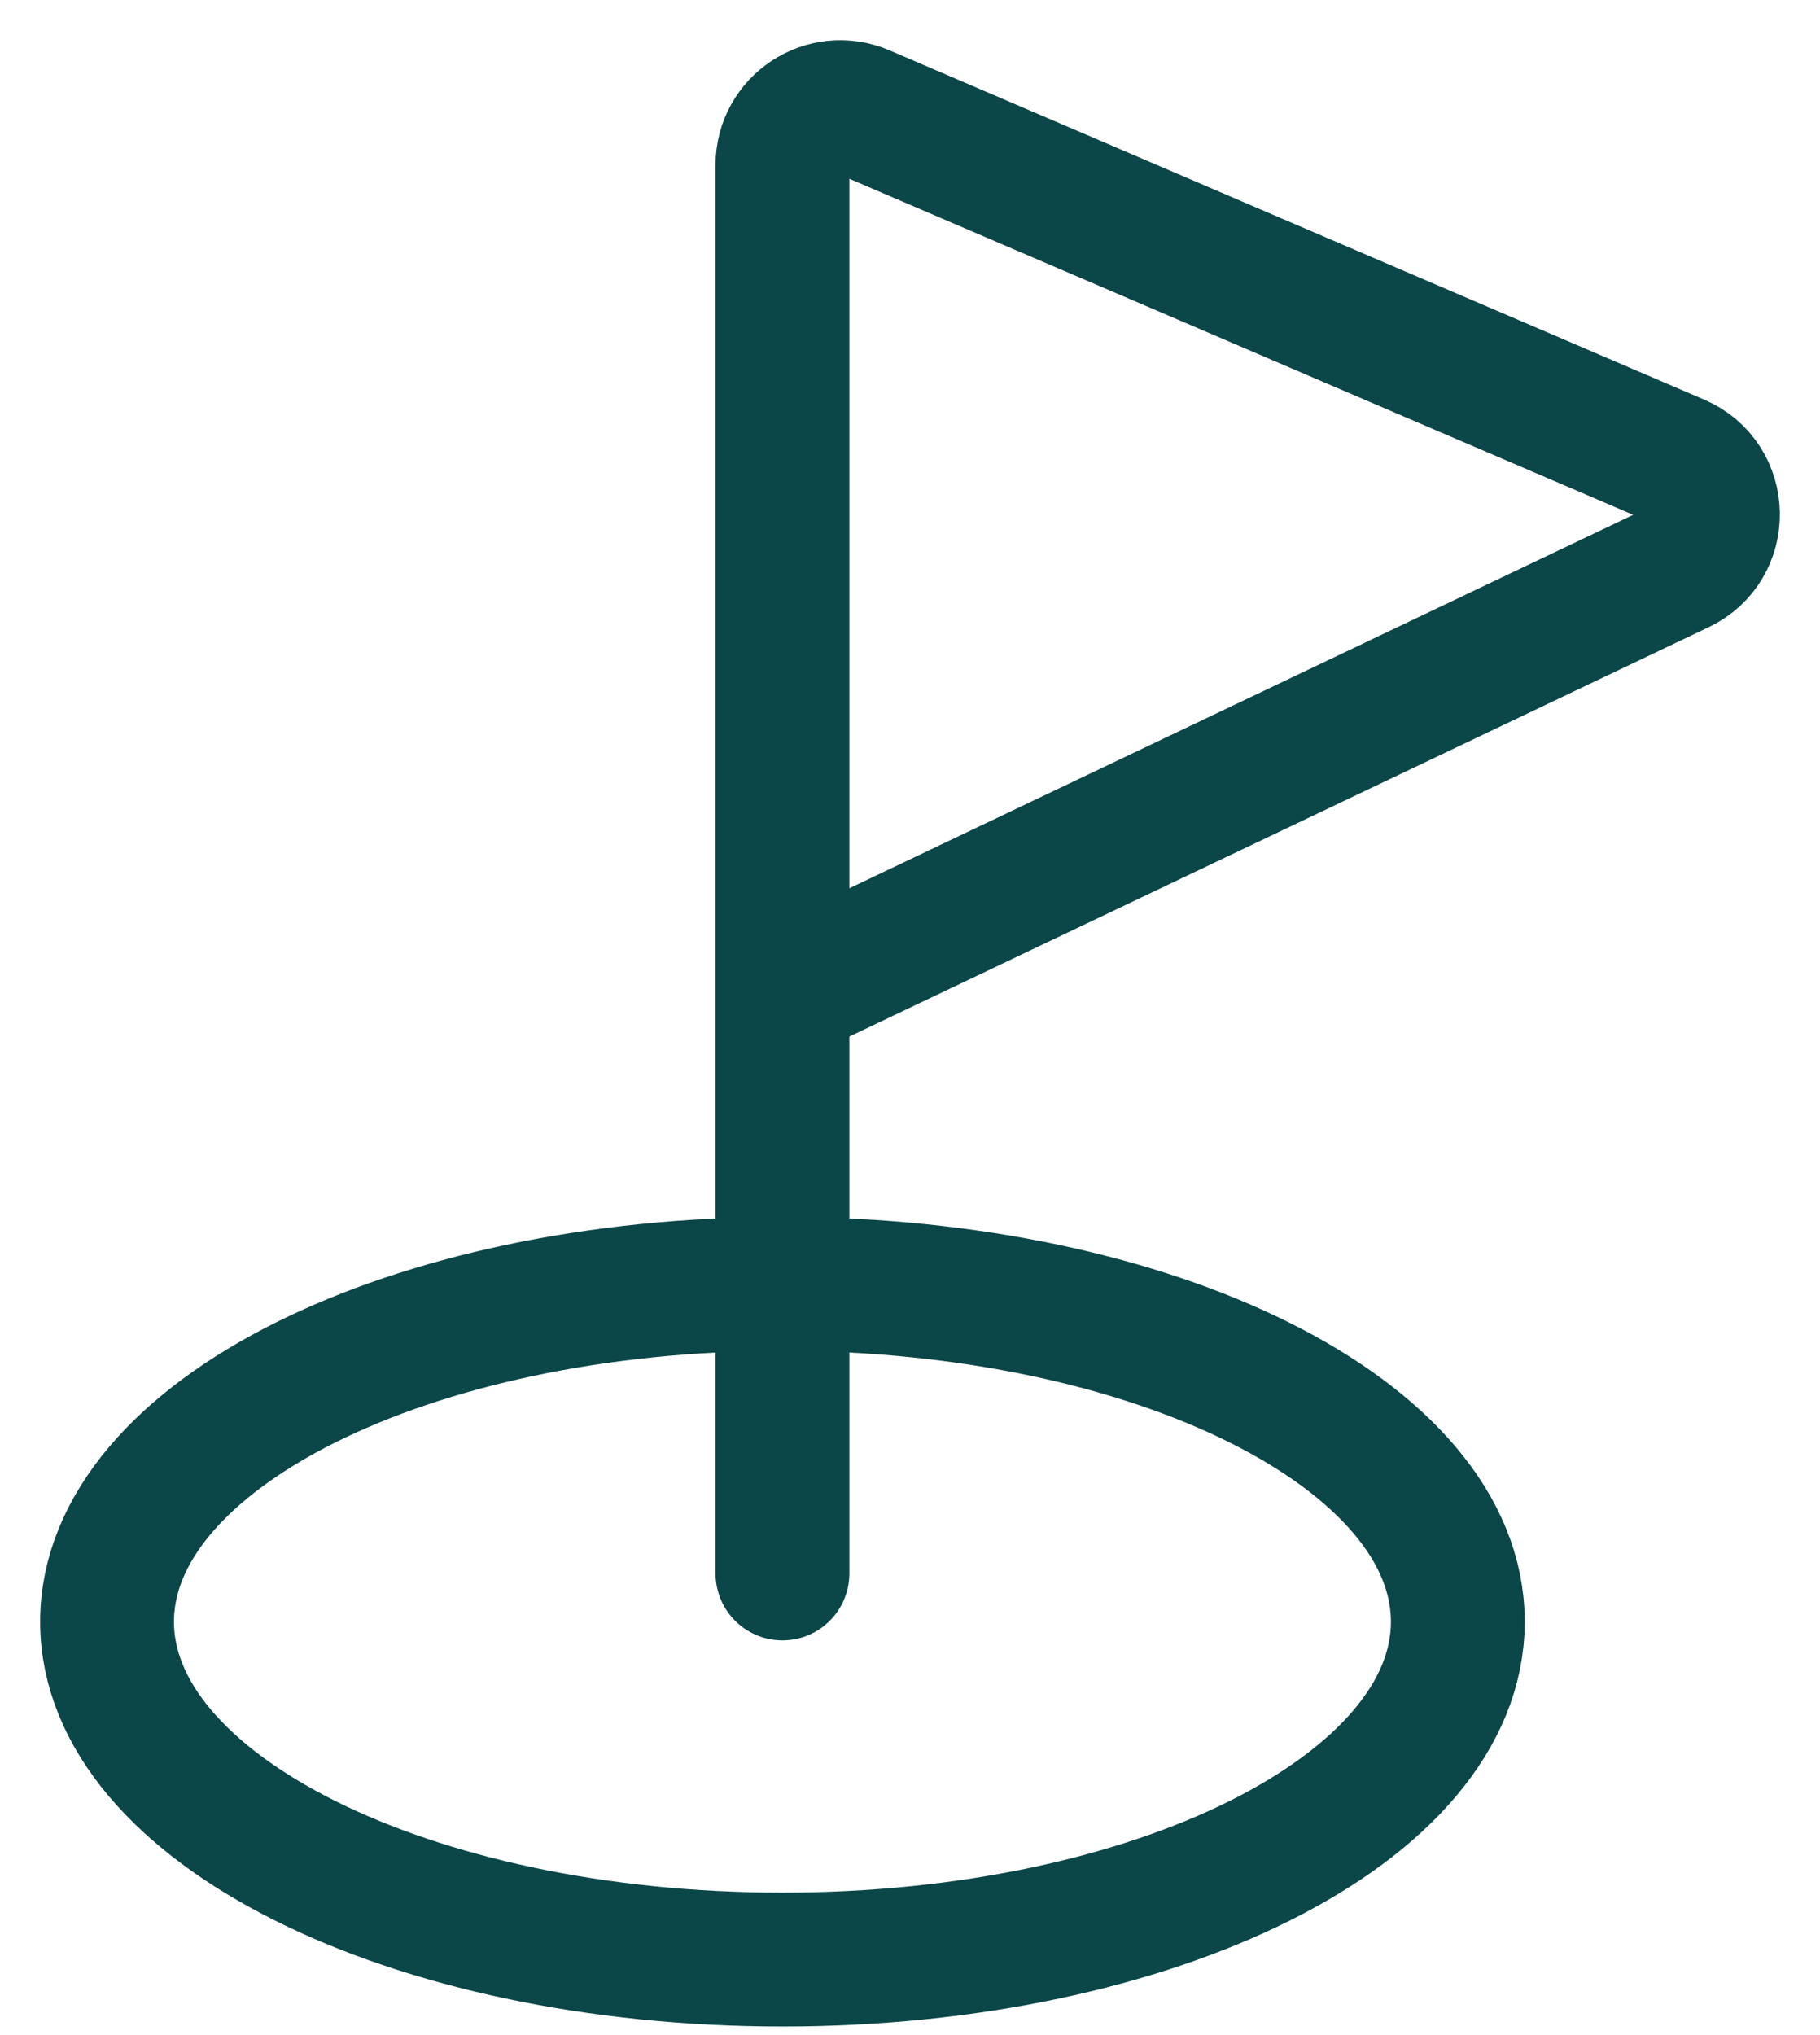 <svg width="34" height="38" viewBox="0 0 34 38" fill="none" xmlns="http://www.w3.org/2000/svg">
<path d="M14.617 29.38V18.566M14.617 18.566V3.083C14.617 2.306 15.411 1.783 16.125 2.089L31.344 8.611C32.2 8.978 32.224 10.182 31.384 10.582L14.617 18.566Z" stroke="#0B4648" stroke-width="2.5" stroke-linecap="round" stroke-linejoin="round"/>
<path d="M14.617 36.59C21.585 36.59 27.234 33.766 27.234 30.282C27.234 26.798 21.585 23.973 14.617 23.973C7.649 23.973 2 26.798 2 30.282C2 33.766 7.649 36.59 14.617 36.59Z" stroke="#0B4648" stroke-width="2.5" stroke-linecap="round" stroke-linejoin="round"/>
</svg>

